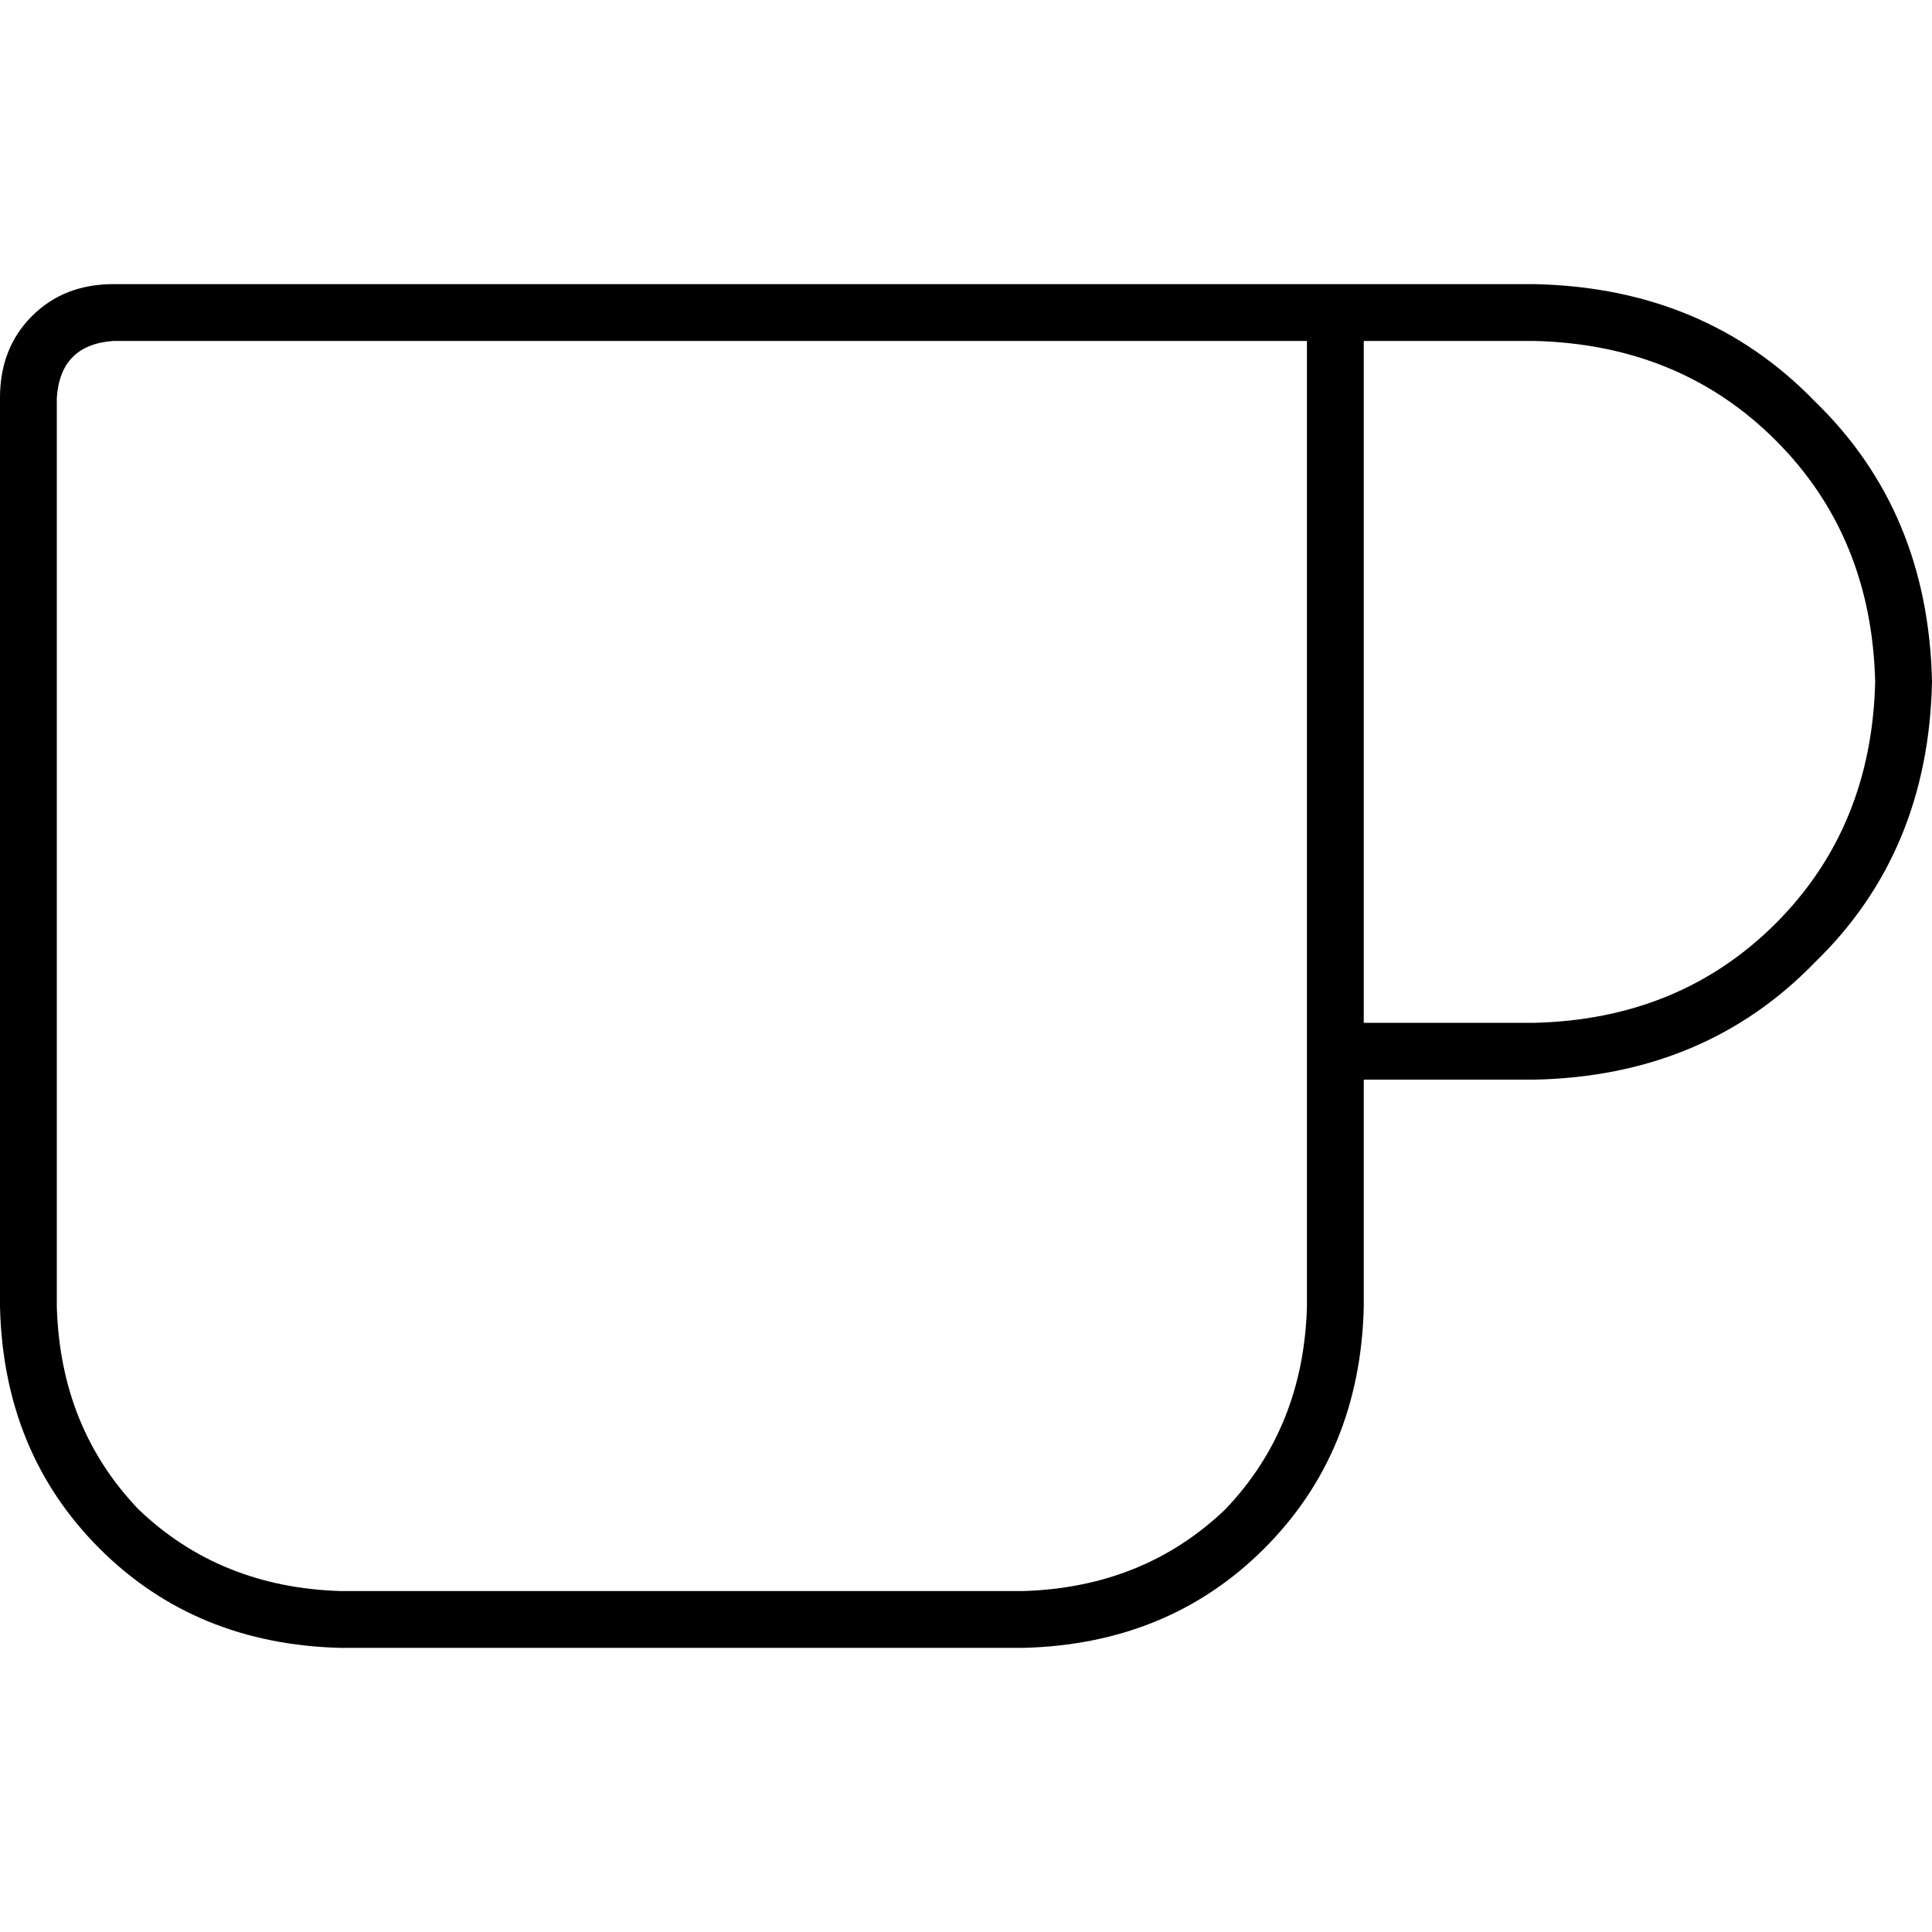 <svg xmlns="http://www.w3.org/2000/svg" viewBox="0 0 512 512">
  <path d="M 30.118 90.353 Q 16 91.294 15.059 105.412 L 15.059 346.353 L 15.059 346.353 Q 16 378.353 36.706 400 Q 58.353 420.706 90.353 421.647 L 271.059 421.647 L 271.059 421.647 Q 303.059 420.706 324.706 400 Q 345.412 378.353 346.353 346.353 L 346.353 286.118 L 346.353 286.118 L 346.353 271.059 L 346.353 271.059 L 346.353 90.353 L 346.353 90.353 L 316.235 90.353 L 30.118 90.353 Z M 361.412 286.118 L 361.412 346.353 L 361.412 286.118 L 361.412 346.353 Q 360.471 384.941 335.059 410.353 Q 309.647 435.765 271.059 436.706 L 90.353 436.706 L 90.353 436.706 Q 51.765 435.765 26.353 410.353 Q 0.941 384.941 0 346.353 L 0 105.412 L 0 105.412 Q 0 92.235 8.471 83.765 Q 16.941 75.294 30.118 75.294 L 316.235 75.294 L 406.588 75.294 Q 451.765 76.235 480.941 106.353 Q 511.059 135.529 512 180.706 Q 511.059 225.882 480.941 255.059 Q 451.765 285.176 406.588 286.118 L 361.412 286.118 L 361.412 286.118 Z M 361.412 271.059 L 406.588 271.059 L 361.412 271.059 L 406.588 271.059 Q 445.176 270.118 470.588 244.706 Q 496 219.294 496.941 180.706 Q 496 142.118 470.588 116.706 Q 445.176 91.294 406.588 90.353 L 361.412 90.353 L 361.412 90.353 L 361.412 271.059 L 361.412 271.059 Z" />
</svg>